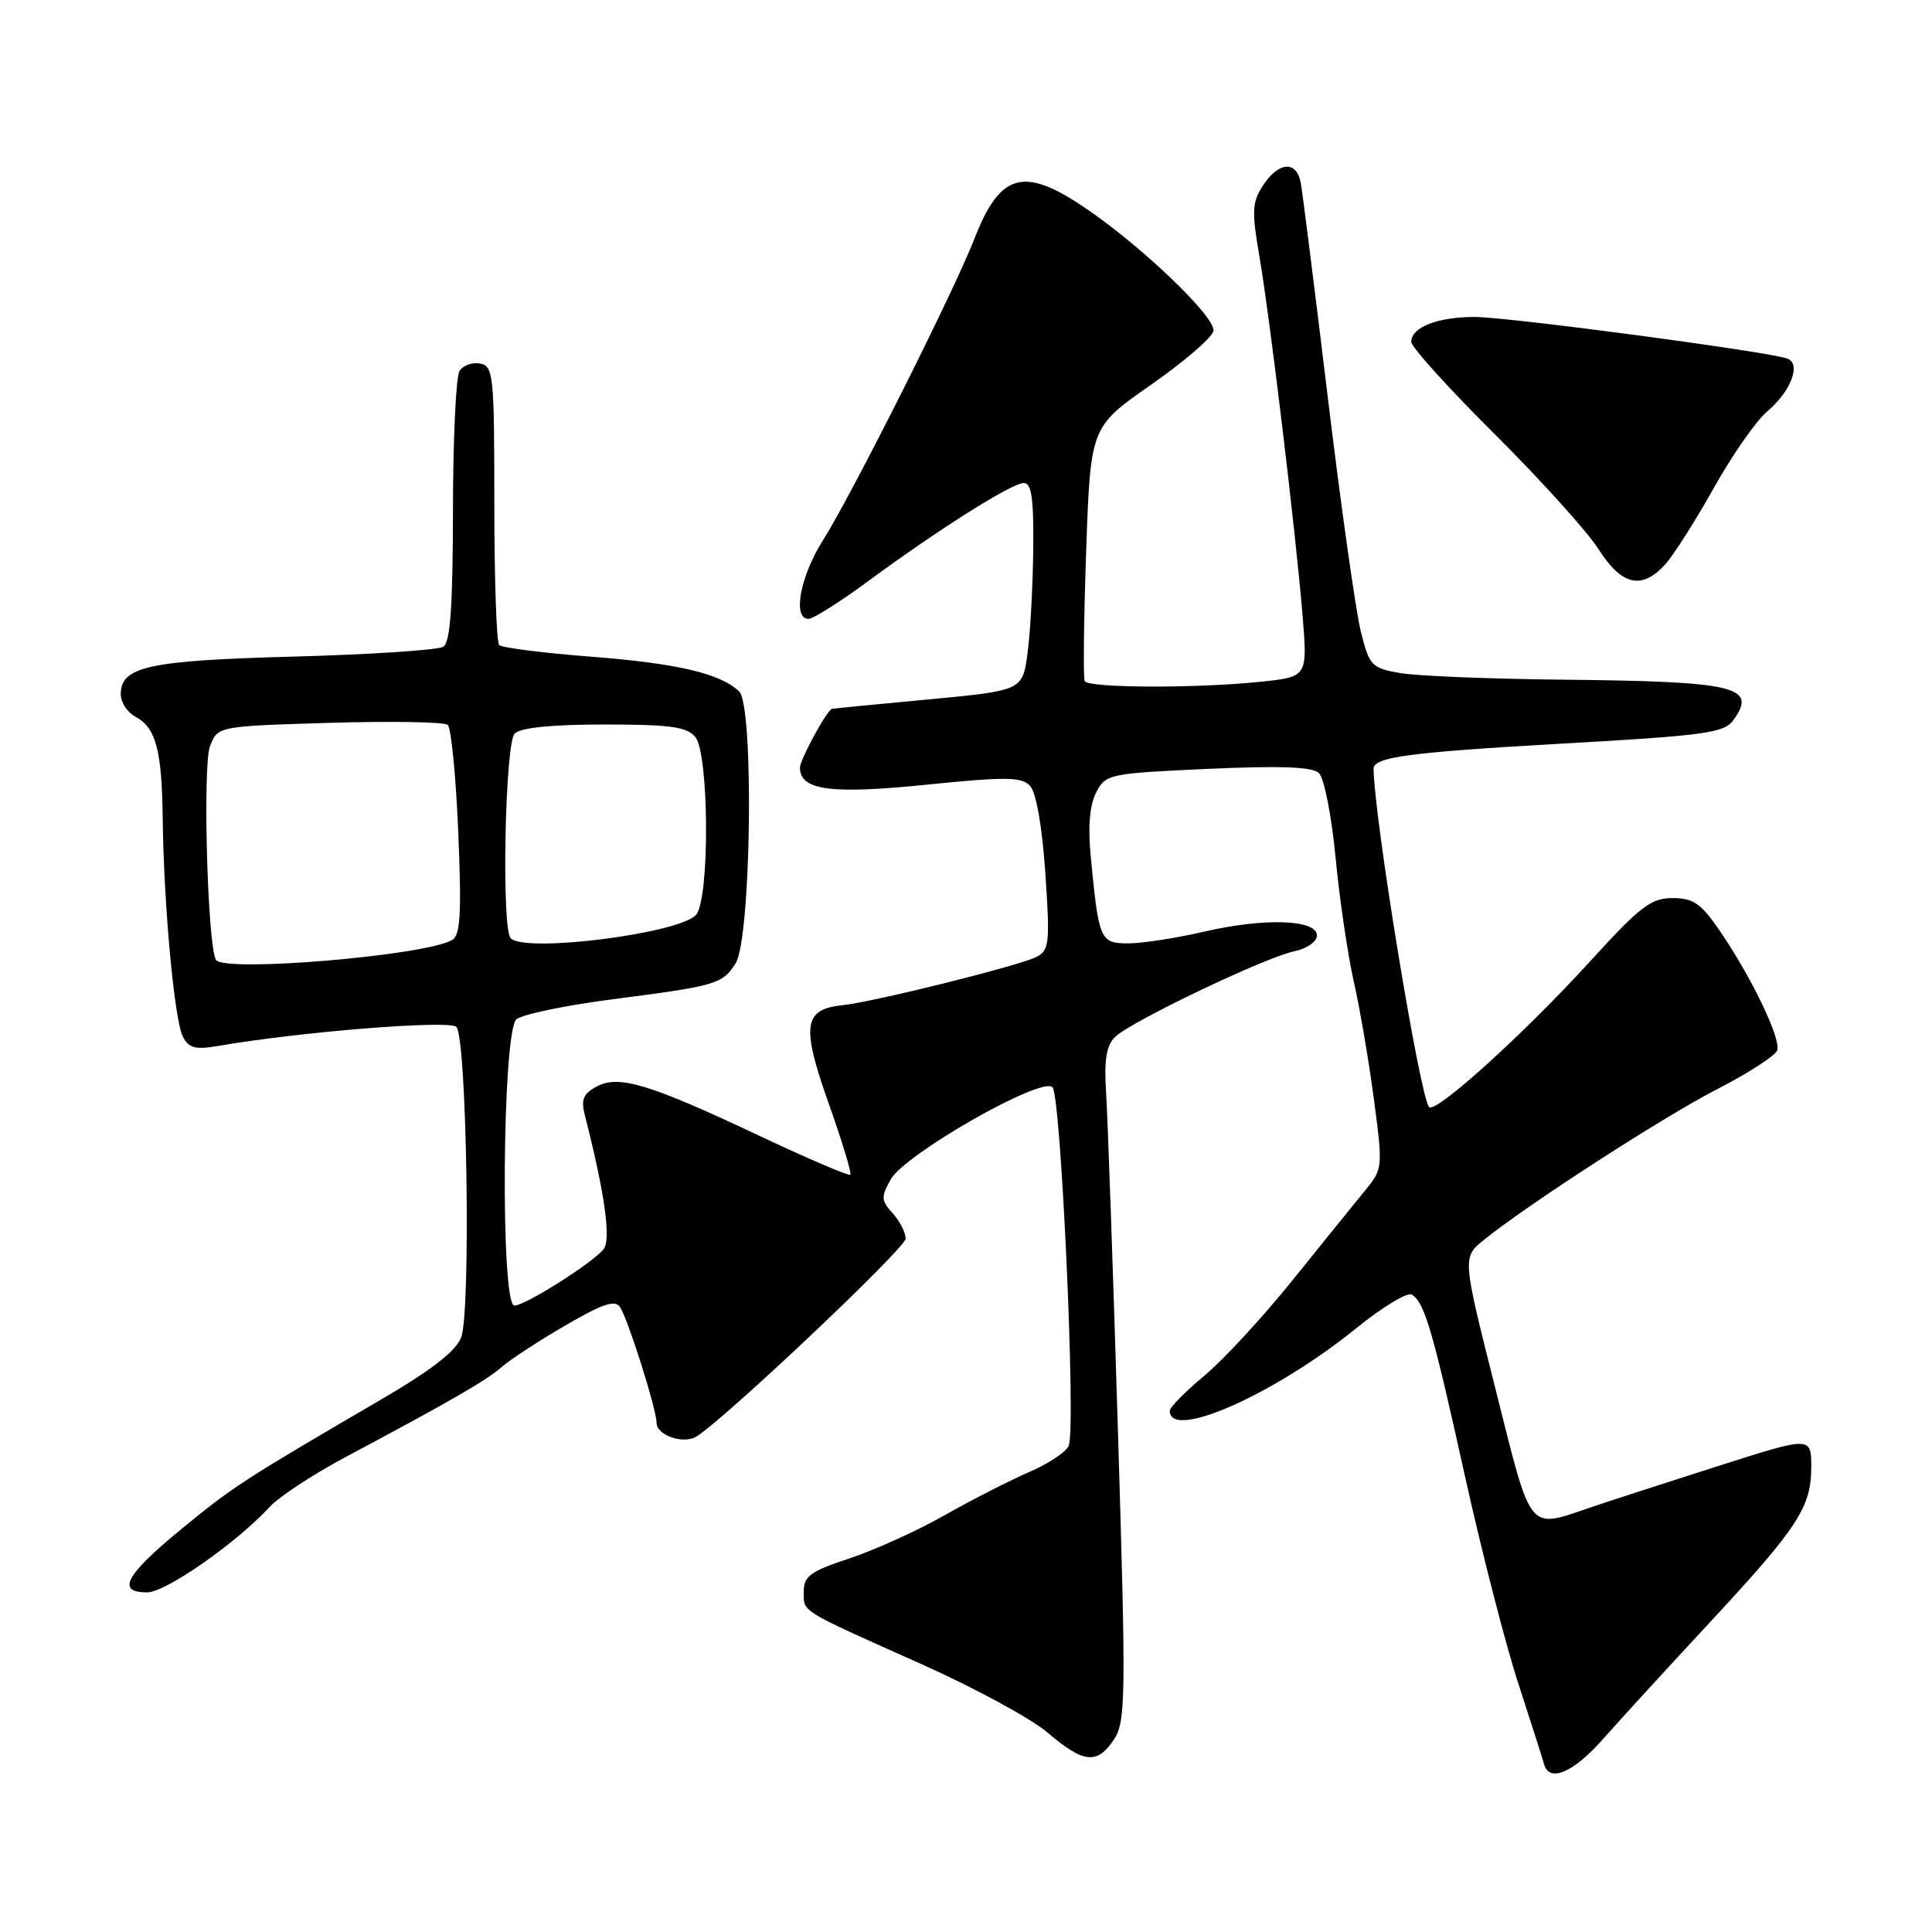 <?xml version="1.0" encoding="UTF-8" standalone="no"?>
<!DOCTYPE svg PUBLIC "-//W3C//DTD SVG 1.1//EN" "http://www.w3.org/Graphics/SVG/1.1/DTD/svg11.dtd" >
<svg xmlns="http://www.w3.org/2000/svg" xmlns:xlink="http://www.w3.org/1999/xlink" version="1.1" viewBox="0 0 256 256">
 <g >
 <path fill="currentColor"
d=" M 212.44 230.40 C 214.67 227.88 220.95 221.01 226.40 215.15 C 238.27 202.37 239.99 199.74 240.00 194.41 C 240.00 190.32 240.00 190.32 227.75 194.23 C 221.01 196.38 213.47 198.82 211.00 199.66 C 202.31 202.59 203.06 203.50 198.16 184.05 C 193.76 166.60 193.76 166.60 196.63 164.29 C 202.53 159.53 220.33 148.03 227.52 144.33 C 231.62 142.22 235.20 139.91 235.48 139.20 C 236.05 137.71 232.12 129.53 227.82 123.25 C 225.38 119.70 224.36 119.00 221.61 119.00 C 218.76 119.00 217.31 120.12 210.67 127.41 C 201.99 136.94 190.24 147.58 189.37 146.70 C 188.16 145.50 182.07 108.37 182.01 101.86 C 181.99 100.32 186.77 99.68 206.89 98.54 C 225.83 97.47 228.44 97.12 229.65 95.46 C 232.94 90.97 230.09 90.29 207.00 90.06 C 197.38 89.96 187.70 89.57 185.50 89.18 C 181.72 88.51 181.44 88.21 180.31 83.65 C 179.65 81.00 177.68 67.05 175.94 52.66 C 174.20 38.27 172.59 25.49 172.36 24.25 C 171.83 21.25 169.44 21.40 167.37 24.55 C 165.91 26.78 165.85 27.96 166.85 33.80 C 168.26 41.96 171.69 70.50 172.60 81.59 C 173.26 89.69 173.26 89.69 166.98 90.34 C 158.48 91.23 144.21 91.17 143.73 90.25 C 143.52 89.84 143.61 82.09 143.92 73.04 C 144.50 56.58 144.50 56.58 152.49 51.00 C 156.89 47.93 160.62 44.72 160.79 43.86 C 161.14 42.05 151.20 32.54 143.66 27.46 C 135.60 22.03 132.50 22.93 129.10 31.67 C 126.40 38.62 112.86 65.57 109.05 71.58 C 106.02 76.37 104.98 82.00 107.13 82.00 C 107.75 82.00 111.24 79.80 114.88 77.12 C 124.26 70.20 134.08 64.00 135.66 64.00 C 136.69 64.00 136.98 66.04 136.91 72.75 C 136.86 77.56 136.53 83.75 136.16 86.50 C 135.50 91.50 135.50 91.50 123.00 92.68 C 116.12 93.32 110.38 93.88 110.24 93.93 C 109.55 94.12 106.01 100.64 106.00 101.71 C 105.99 104.72 110.06 105.27 122.73 103.98 C 133.23 102.91 135.34 102.93 136.47 104.11 C 137.29 104.96 138.08 109.42 138.51 115.66 C 139.14 124.94 139.04 125.91 137.35 126.79 C 135.15 127.94 115.76 132.77 111.60 133.20 C 106.47 133.73 106.16 135.93 109.78 146.14 C 111.57 151.18 112.87 155.46 112.68 155.66 C 112.48 155.85 107.16 153.58 100.86 150.61 C 86.05 143.62 82.01 142.39 79.06 143.97 C 77.27 144.93 76.96 145.70 77.51 147.83 C 80.16 158.23 81.00 164.29 79.96 165.55 C 78.41 167.42 69.57 173.00 68.16 173.00 C 66.29 173.00 66.55 136.62 68.43 135.06 C 69.22 134.41 74.95 133.21 81.18 132.41 C 94.95 130.62 95.69 130.41 97.46 127.67 C 99.54 124.45 99.94 93.48 97.93 91.60 C 95.37 89.21 89.71 87.89 78.14 87.00 C 71.89 86.51 66.49 85.83 66.14 85.47 C 65.79 85.11 65.50 76.66 65.50 66.68 C 65.50 49.72 65.38 48.51 63.62 48.17 C 62.59 47.97 61.36 48.41 60.89 49.15 C 60.42 49.89 60.02 58.24 60.02 67.69 C 60.00 80.33 59.67 85.10 58.75 85.69 C 58.06 86.14 49.17 86.72 39.00 87.00 C 19.64 87.52 16.00 88.31 16.00 92.00 C 16.00 93.06 16.87 94.39 17.93 94.96 C 20.67 96.43 21.45 99.36 21.56 108.50 C 21.70 119.97 23.11 135.19 24.23 137.37 C 25.01 138.87 25.89 139.11 28.85 138.60 C 39.78 136.71 59.53 135.13 60.47 136.07 C 61.86 137.45 62.42 173.75 61.11 177.20 C 60.41 179.05 57.16 181.56 50.30 185.56 C 32.27 196.08 30.85 197.00 23.91 202.71 C 16.61 208.72 15.39 211.00 19.49 211.00 C 21.95 211.00 31.29 204.49 35.75 199.66 C 36.98 198.32 41.48 195.37 45.75 193.09 C 59.77 185.62 64.47 182.91 66.50 181.12 C 67.60 180.15 71.38 177.68 74.91 175.63 C 79.86 172.75 81.51 172.19 82.16 173.20 C 83.24 174.86 87.00 186.78 87.00 188.54 C 87.00 190.17 90.53 191.40 92.24 190.37 C 95.90 188.16 120.00 165.38 120.00 164.13 C 120.00 163.32 119.23 161.80 118.28 160.76 C 116.74 159.06 116.72 158.60 118.03 156.27 C 119.94 152.90 138.00 142.60 139.46 144.06 C 140.59 145.19 142.58 189.03 141.62 191.54 C 141.30 192.37 138.96 193.94 136.42 195.03 C 133.88 196.13 128.83 198.70 125.20 200.76 C 121.57 202.82 115.88 205.40 112.55 206.50 C 107.39 208.20 106.50 208.85 106.50 210.89 C 106.50 213.66 105.75 213.20 122.20 220.55 C 129.19 223.68 136.69 227.75 138.86 229.62 C 143.60 233.67 145.40 233.84 147.63 230.45 C 149.17 228.09 149.21 224.90 148.12 189.20 C 147.47 167.91 146.77 147.90 146.56 144.73 C 146.29 140.48 146.59 138.55 147.73 137.42 C 149.73 135.41 167.62 126.86 171.50 126.05 C 173.18 125.70 174.50 124.77 174.50 123.96 C 174.50 121.83 167.57 121.59 159.56 123.45 C 155.89 124.30 151.36 125.00 149.52 125.00 C 145.76 125.00 145.60 124.62 144.53 113.50 C 144.14 109.49 144.39 106.67 145.25 105.00 C 146.51 102.57 146.95 102.48 160.03 101.88 C 169.60 101.45 173.86 101.60 174.75 102.42 C 175.45 103.06 176.43 108.03 176.96 113.54 C 177.48 119.02 178.57 126.42 179.37 130.00 C 180.18 133.57 181.39 140.63 182.05 145.67 C 183.25 154.71 183.23 154.89 180.88 157.75 C 179.57 159.34 175.27 164.67 171.32 169.57 C 167.37 174.48 162.09 180.21 159.57 182.30 C 157.06 184.39 155.00 186.48 155.00 186.94 C 155.00 190.93 168.89 184.77 179.76 175.96 C 183.20 173.17 186.49 171.19 187.07 171.54 C 188.76 172.59 189.83 176.22 194.07 195.40 C 196.27 205.35 199.46 217.78 201.16 223.00 C 202.86 228.22 204.41 233.06 204.59 233.75 C 205.28 236.26 208.48 234.89 212.44 230.40 Z  M 220.68 74.75 C 221.79 73.51 224.68 68.96 227.10 64.64 C 229.52 60.31 232.68 55.78 234.13 54.55 C 237.31 51.87 238.71 48.20 236.82 47.51 C 234.22 46.58 199.85 42.00 195.40 42.00 C 190.47 42.00 187.00 43.36 187.00 45.30 C 187.00 45.98 191.97 51.48 198.05 57.52 C 204.12 63.56 210.31 70.41 211.80 72.75 C 214.89 77.61 217.56 78.21 220.68 74.75 Z  M 28.62 127.19 C 27.50 125.38 26.83 101.41 27.83 98.86 C 28.86 96.23 28.86 96.23 43.68 95.78 C 51.83 95.54 58.87 95.66 59.33 96.05 C 59.78 96.44 60.41 102.82 60.72 110.23 C 61.17 120.87 61.01 123.88 59.95 124.53 C 56.59 126.61 29.67 128.89 28.62 127.19 Z  M 67.67 124.33 C 66.43 123.10 66.91 98.49 68.20 97.20 C 68.98 96.42 73.11 96.00 80.08 96.00 C 88.79 96.00 91.01 96.30 92.13 97.65 C 93.96 99.86 94.06 119.02 92.25 121.20 C 90.20 123.67 69.63 126.30 67.67 124.33 Z "/>
</g>
</svg>
